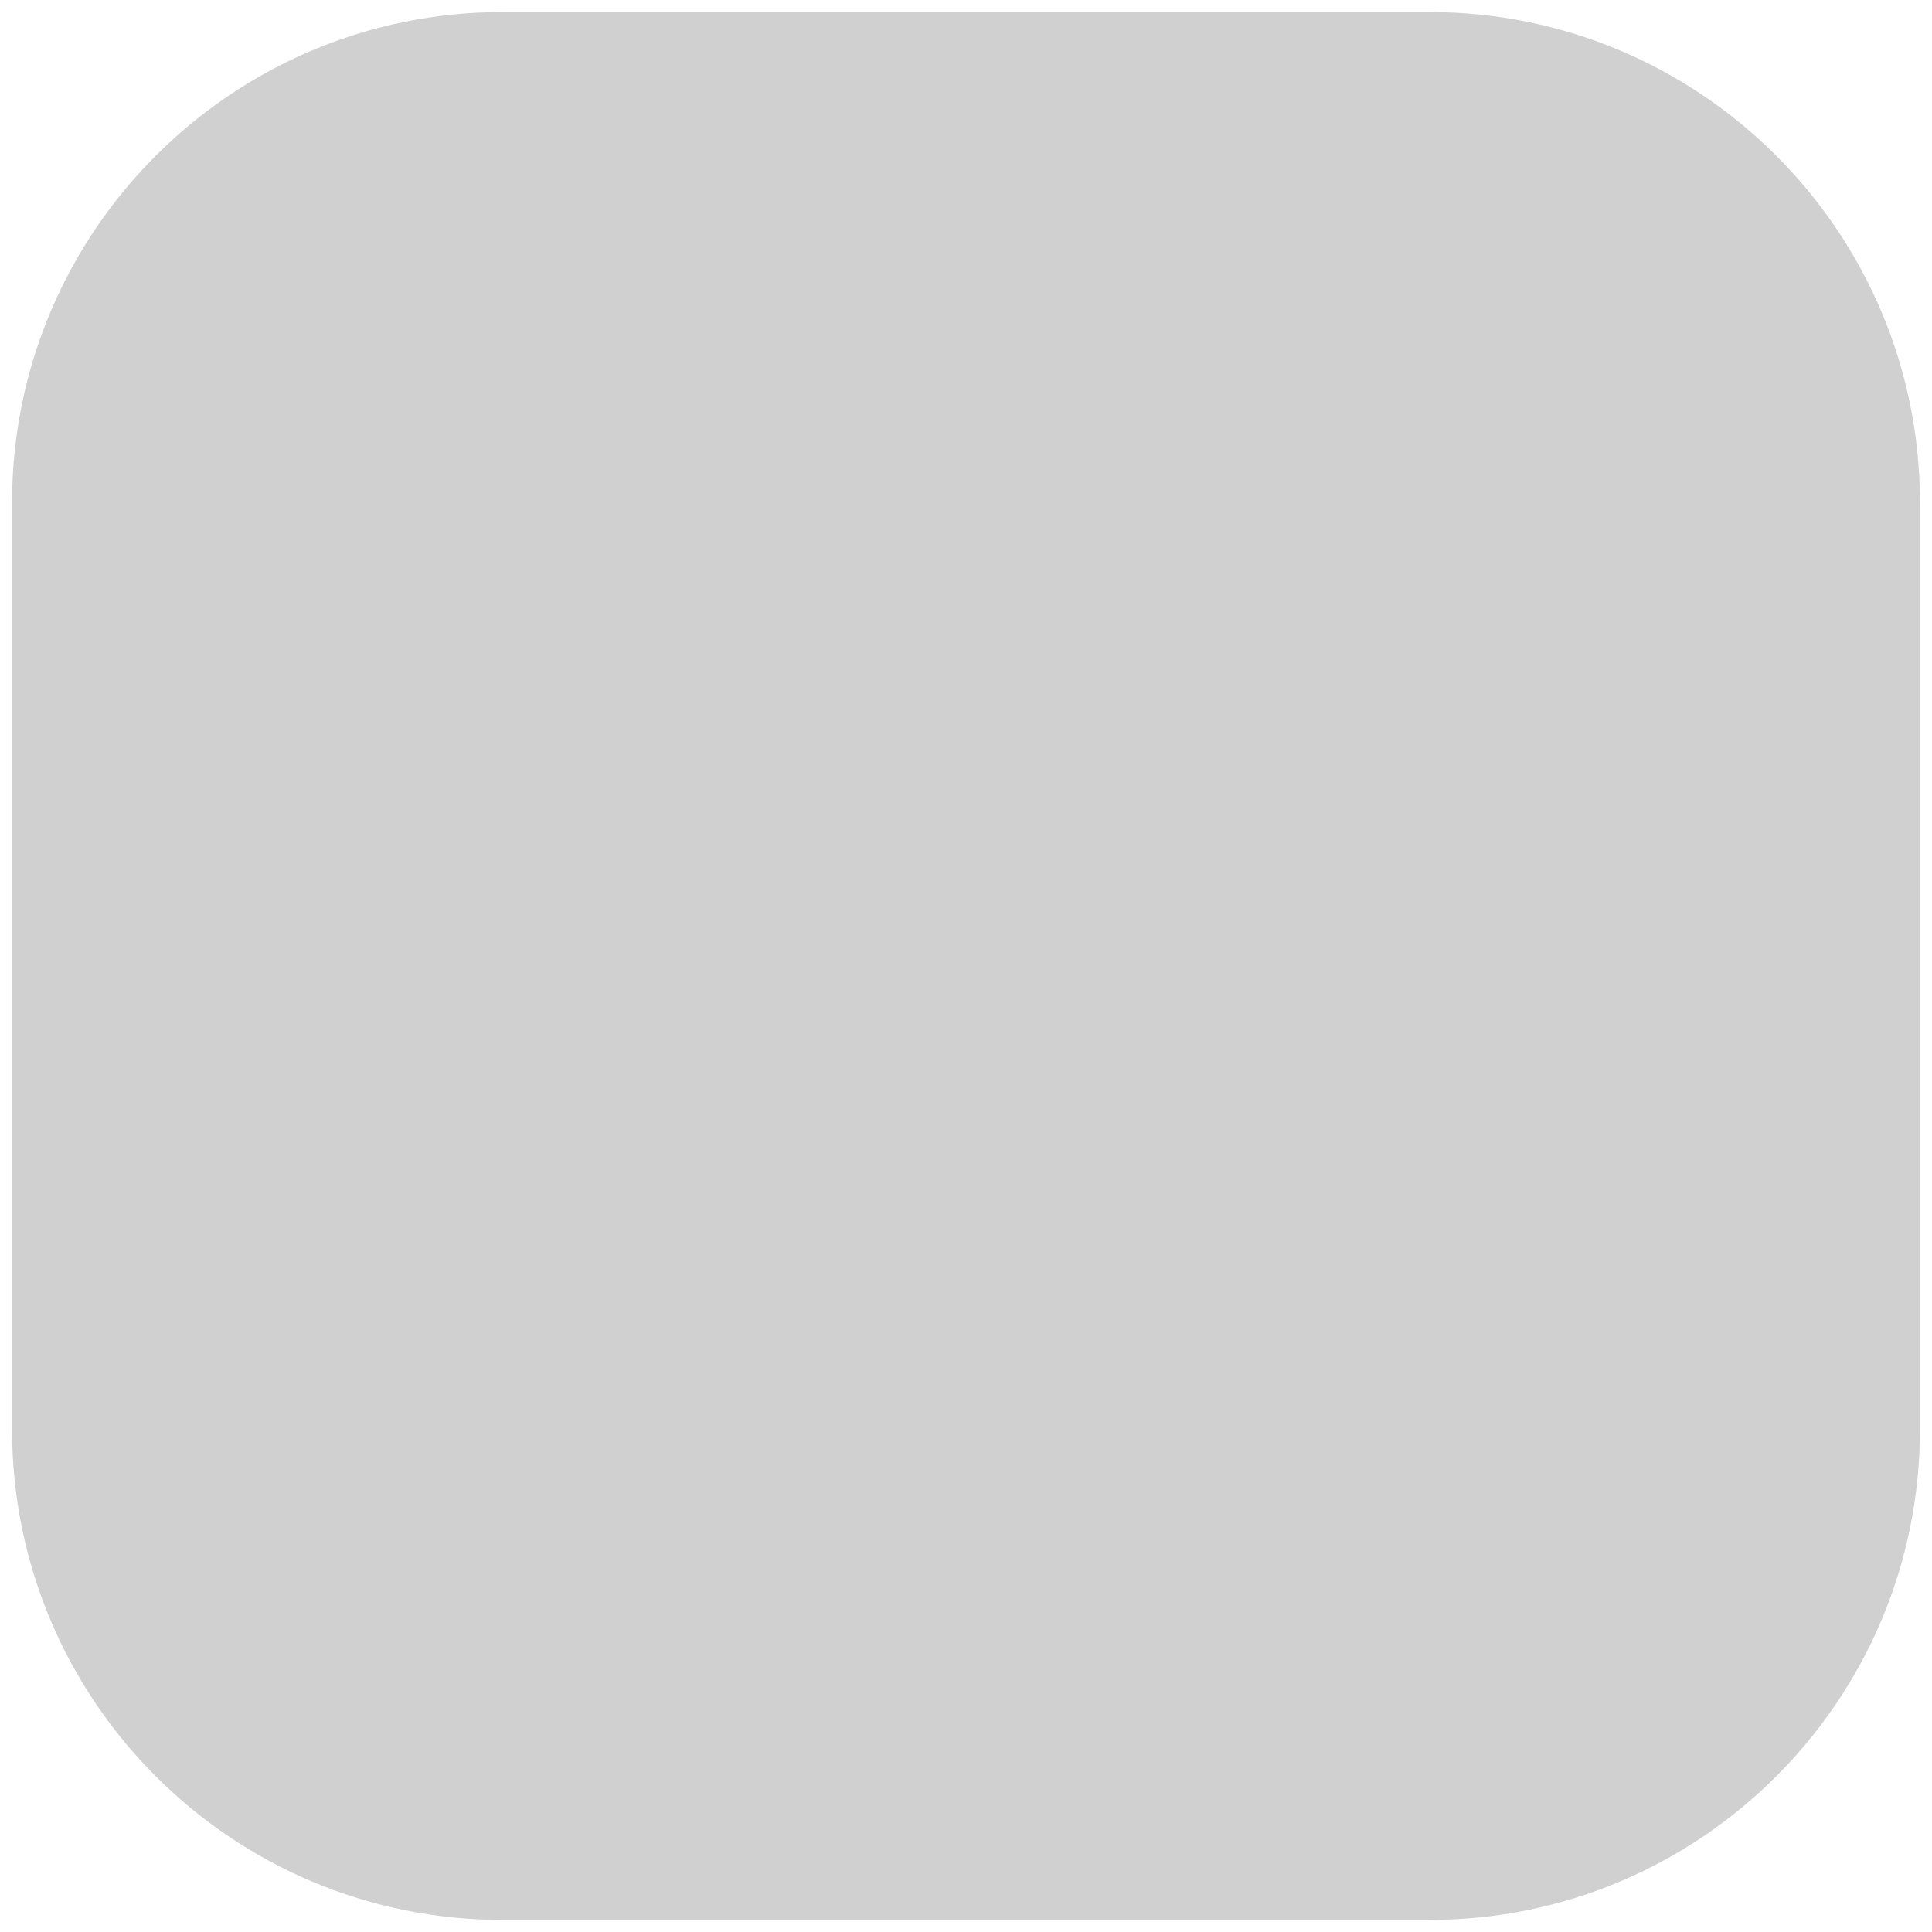 <svg version="1.2" xmlns="http://www.w3.org/2000/svg" viewBox="0 0 80 80" width="80" height="80">
    <style>
        .a {
            fill: #d0d0d0;
            stroke: #d0d0d0;
            stroke-linejoin: round;
            stroke-width: 4
        }
    </style>
    <path fill-rule="evenodd" class="a"
        d="m20.8 2.5h38.4c10.1 0 18.3 8.2 18.3 18.3v38.4c0 10.1-8.2 18.3-18.3 18.3h-38.4c-10.1 0-18.3-8.2-18.3-18.3v-38.4c0-10.1 8.2-18.3 18.3-18.3z" />
</svg>